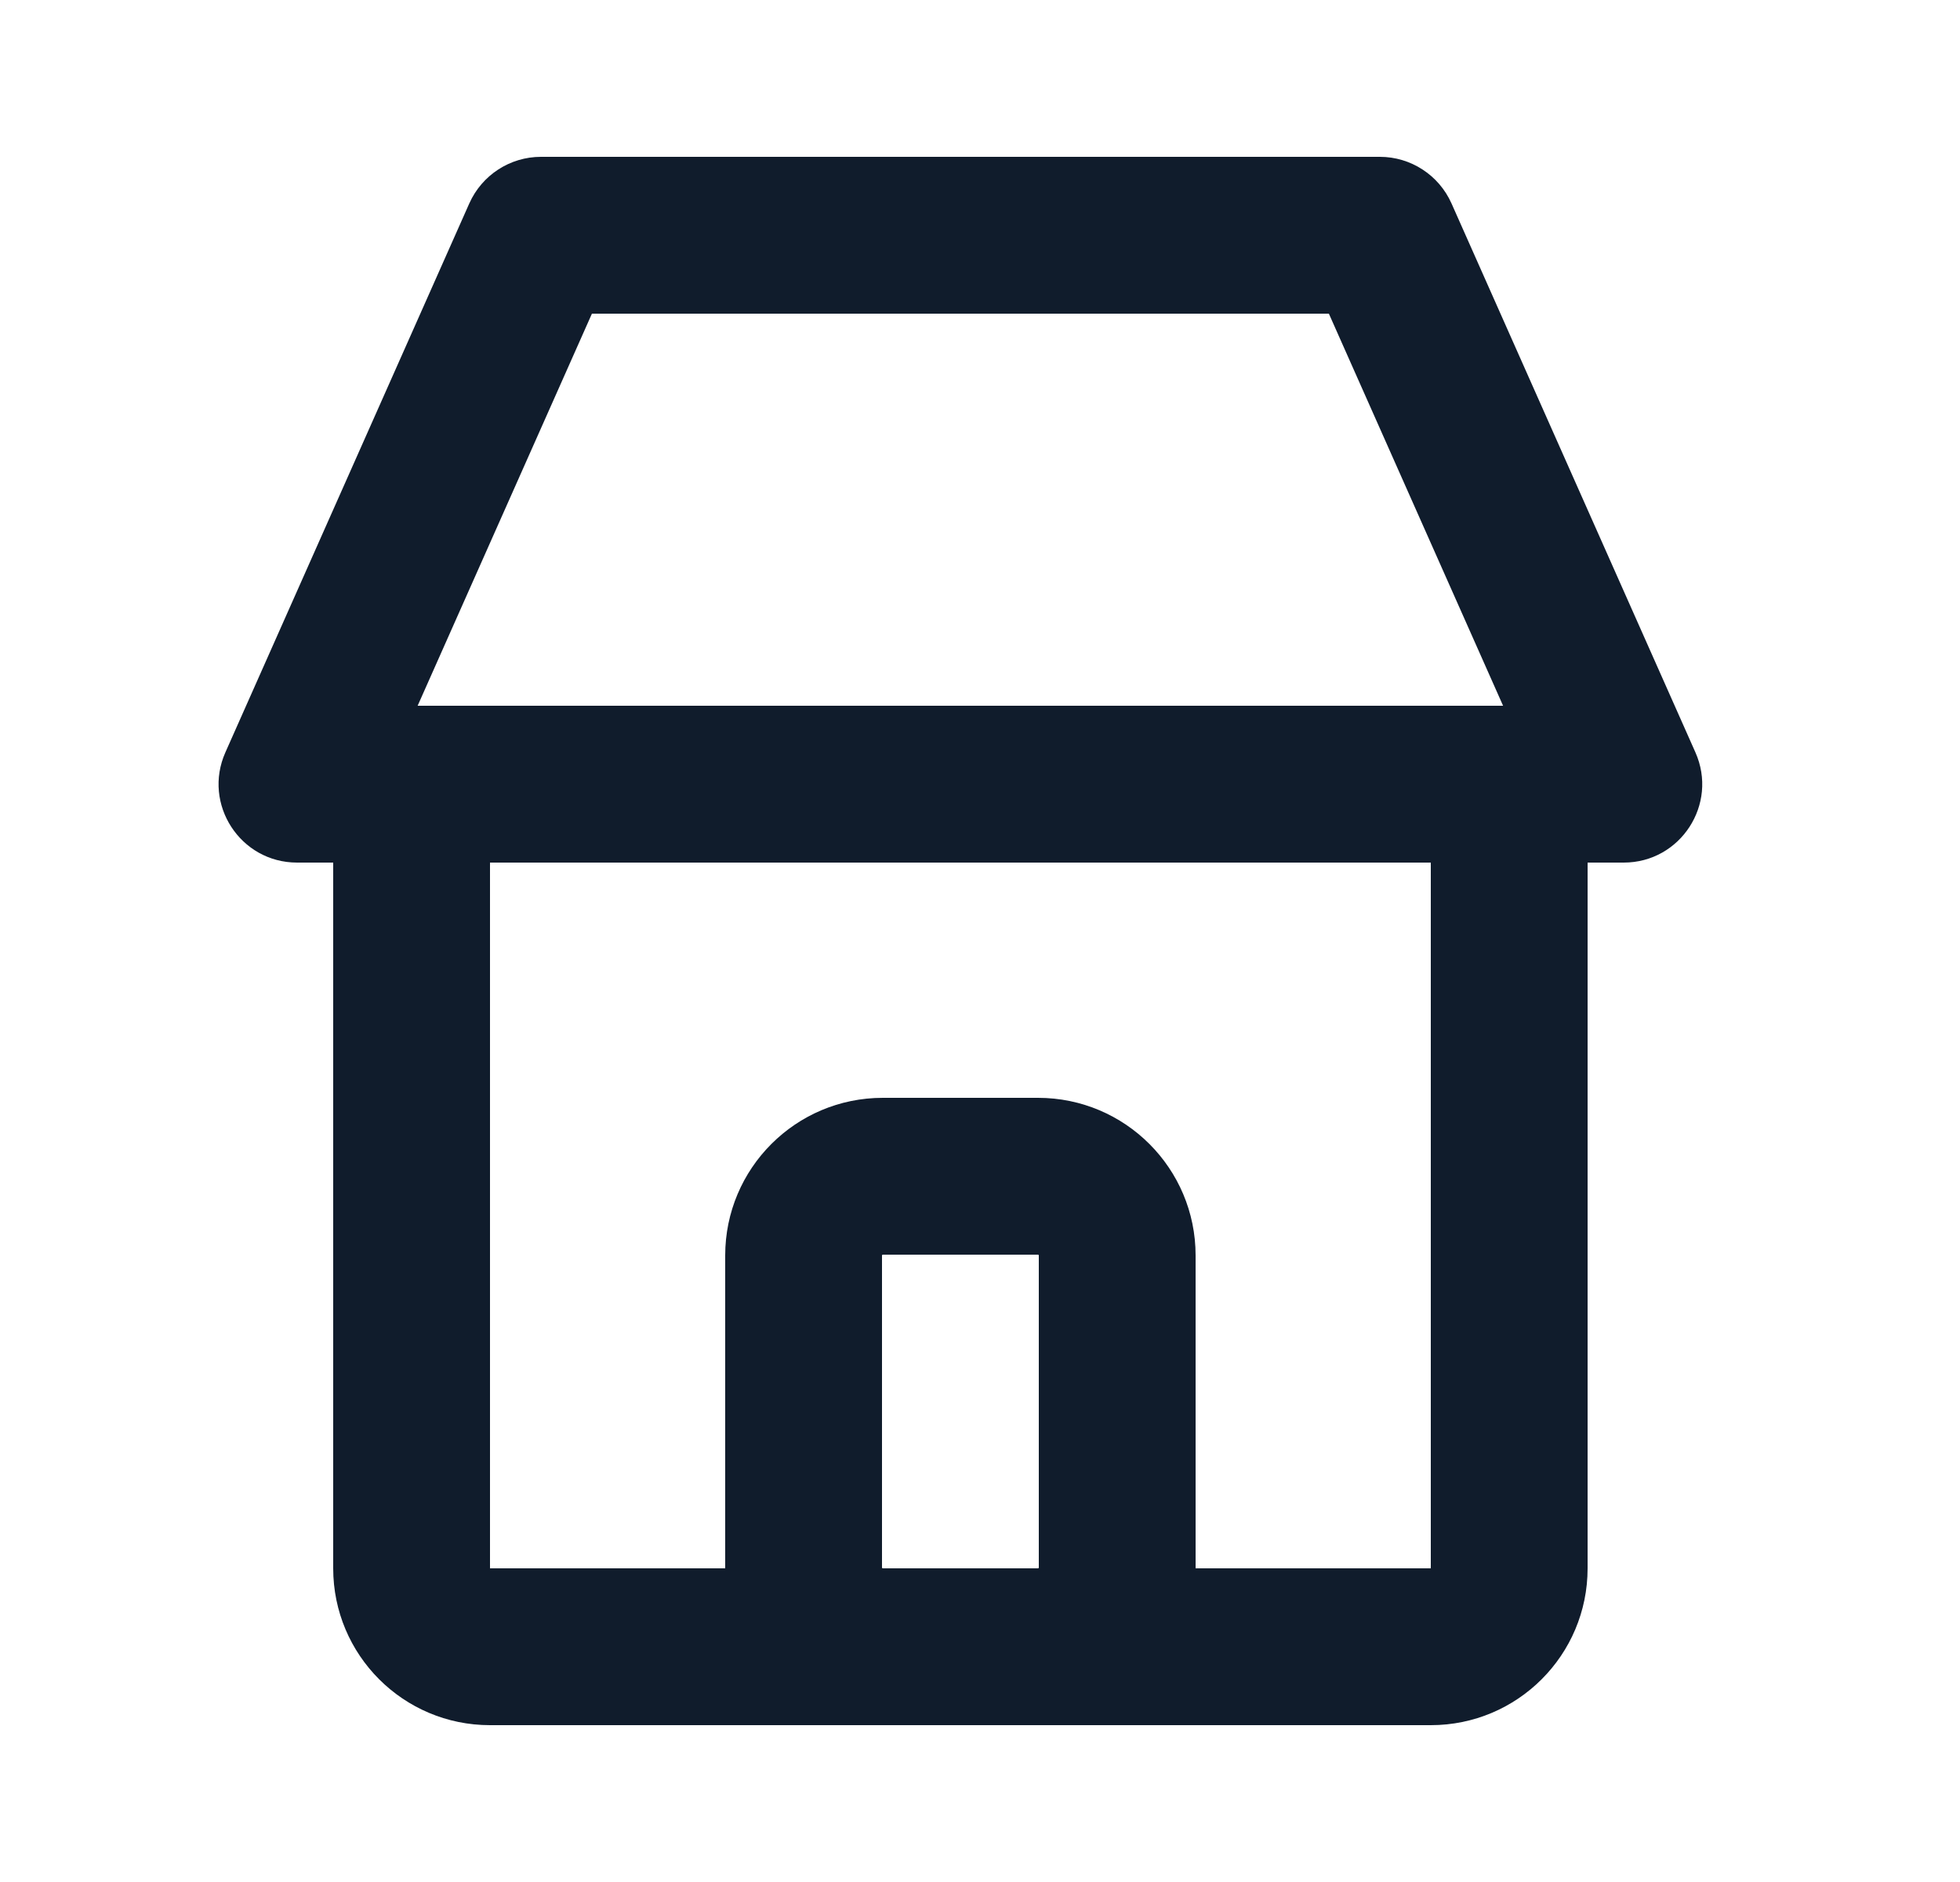 <svg width="25" height="24" viewBox="0 0 25 24" fill="none" xmlns="http://www.w3.org/2000/svg">
<path fill-rule="evenodd" clip-rule="evenodd" d="M7.55 4L5.327 9H6.25H18.25H19.172L16.95 4H7.55ZM3.789 11H4.25V20C4.25 21.105 5.145 22 6.25 22H11.26H13.24H18.25C19.355 22 20.25 21.105 20.25 20V11H20.711C21.435 11 21.919 10.255 21.625 9.594L18.514 2.594C18.353 2.233 17.995 2 17.6 2H6.9C6.505 2 6.147 2.233 5.986 2.594L2.875 9.594C2.581 10.255 3.065 11 3.789 11ZM15.25 20H18.25V11H6.25V20H9.25C9.25 19.997 9.25 19.993 9.25 19.99V16.01C9.25 14.9 10.15 14 11.26 14H13.24C14.35 14 15.25 14.9 15.25 16.01V19.99C15.25 19.993 15.25 19.997 15.25 20ZM11.26 20H13.24C13.245 20 13.25 19.995 13.25 19.99V16.01C13.25 16.005 13.245 16 13.24 16H11.26C11.254 16 11.25 16.005 11.25 16.01V19.99C11.25 19.995 11.254 20 11.26 20Z" fill="#101C2C"/>
</svg>
